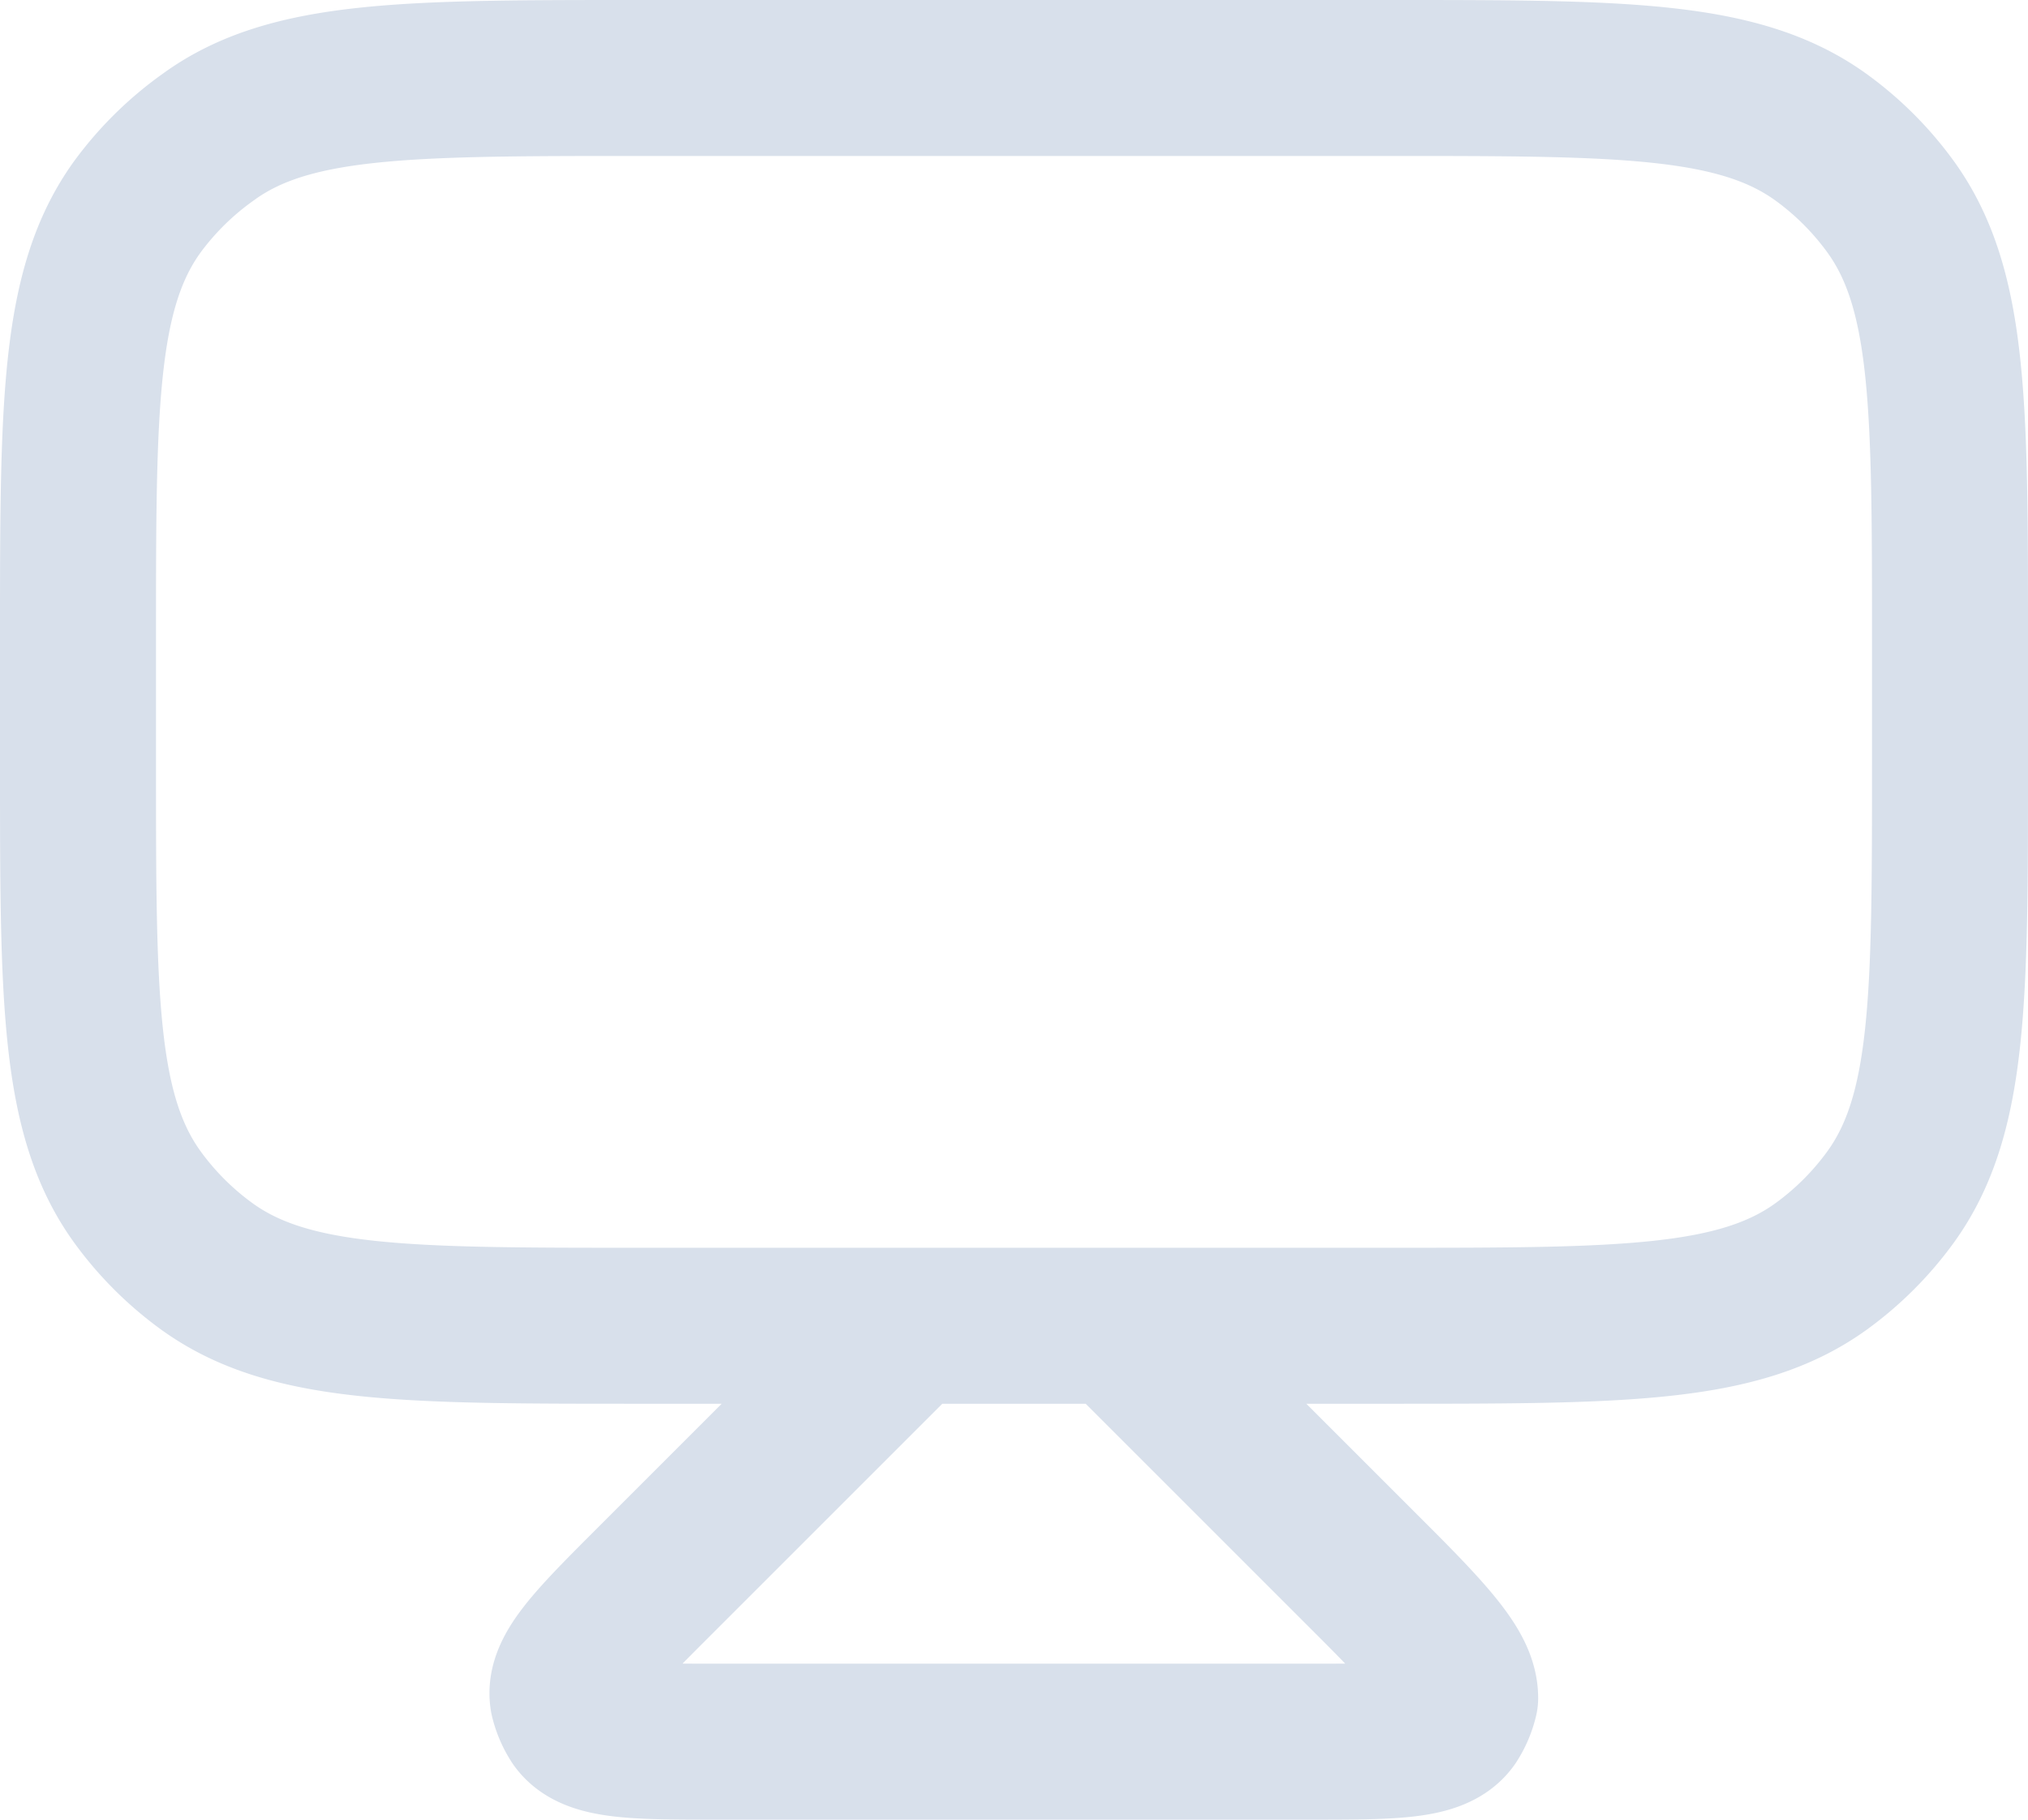 <svg xmlns="http://www.w3.org/2000/svg" viewBox="0 0 19.5 17.5"><defs><style>.cls-1{fill:none;stroke:#d8e0eb;stroke-linejoin:round;stroke-width:1.5px;}</style></defs><g id="Layer_2" data-name="Layer 2"><g id="Layer_1-2" data-name="Layer 1"><path class="cls-1" d="M8.75,12.75,6.29,15.21c-.58.58-.87.87-.83,1.12a.67.67,0,0,0,.09.21c.15.21.56.21,1.37.21h5.66c.81,0,1.22,0,1.37-.21a.67.67,0,0,0,.09-.21c0-.25-.25-.54-.83-1.12l-2.46-2.46m-2,0H6.15c-2.25,0-3.37,0-4.16-.57a3,3,0,0,1-.67-.67C.75,10.72.75,9.6.75,7.35V6.15c0-2.25,0-3.37.57-4.16A3,3,0,0,1,2,1.32C2.78.75,3.9.75,6.15.75h7.2c2.25,0,3.37,0,4.16.57a3,3,0,0,1,.67.67c.57.79.57,1.91.57,4.16v1.2c0,2.25,0,3.37-.57,4.16a3,3,0,0,1-.67.67c-.79.57-1.91.57-4.16.57h-2.6m-2,0h2"/></g></g></svg>